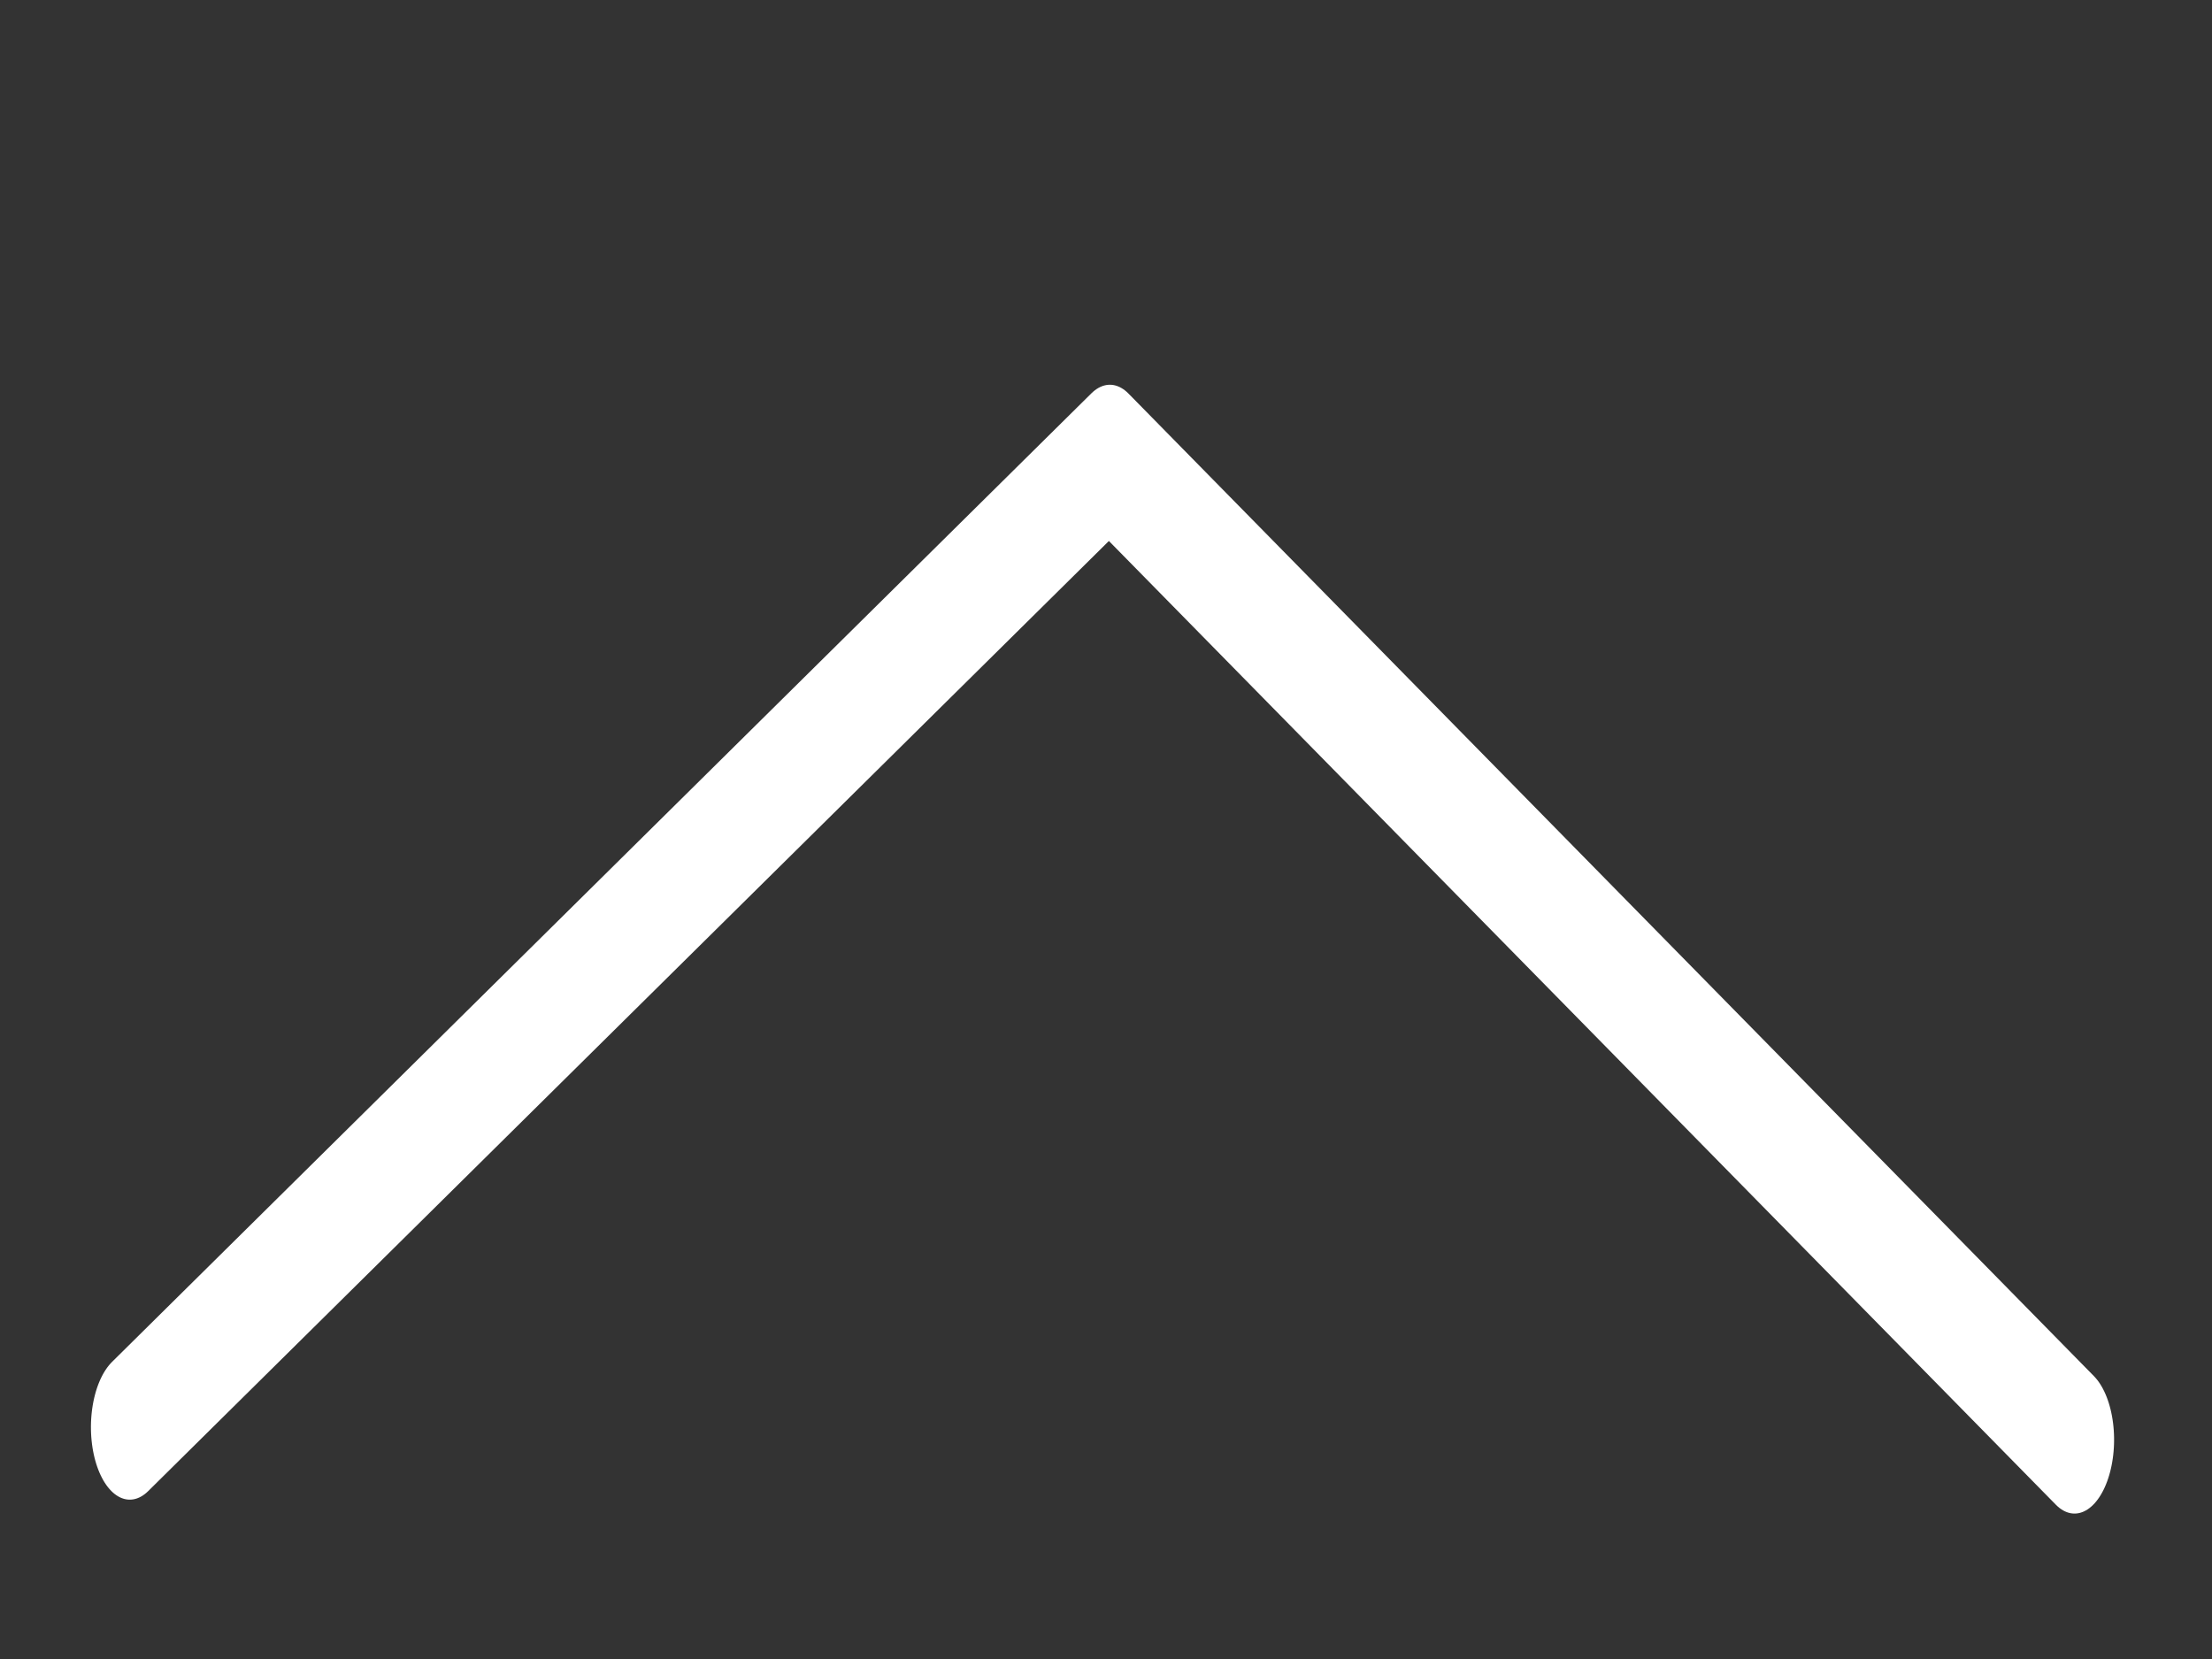 <svg id="eXE96dMrBkx1" xmlns="http://www.w3.org/2000/svg" xmlns:xlink="http://www.w3.org/1999/xlink" viewBox="0 0 640 480" shape-rendering="geometricPrecision" text-rendering="geometricPrecision"><rect x="0" y="0" width="640" height="480" fill="#333333" stroke="none"/><style><![CDATA[#eXE96dMrBkx2_to {animation: eXE96dMrBkx2_to__to 3000ms linear infinite normal forwards}@keyframes eXE96dMrBkx2_to__to { 0% {transform: translate(320px,273.613px);animation-timing-function: cubic-bezier(0.42,0,0.58,1)} 10% {transform: translate(320px,170.252px);animation-timing-function: cubic-bezier(0.42,0,0.58,1)} 20% {transform: translate(320px,273.613px)} 100% {transform: translate(320px,273.613px)}}]]></style><g id="eXE96dMrBkx2_to" transform="translate(320,273.613)"><polyline id="eXE96dMrBkx2" points="12.79,40 50,60 87.21,40" transform="rotate(180.41) scale(7.561,14.113) translate(-50,-50)" fill="none" stroke="rgb(255,255,255)" stroke-width="3" stroke-linecap="round" stroke-linejoin="round"/></g></svg>